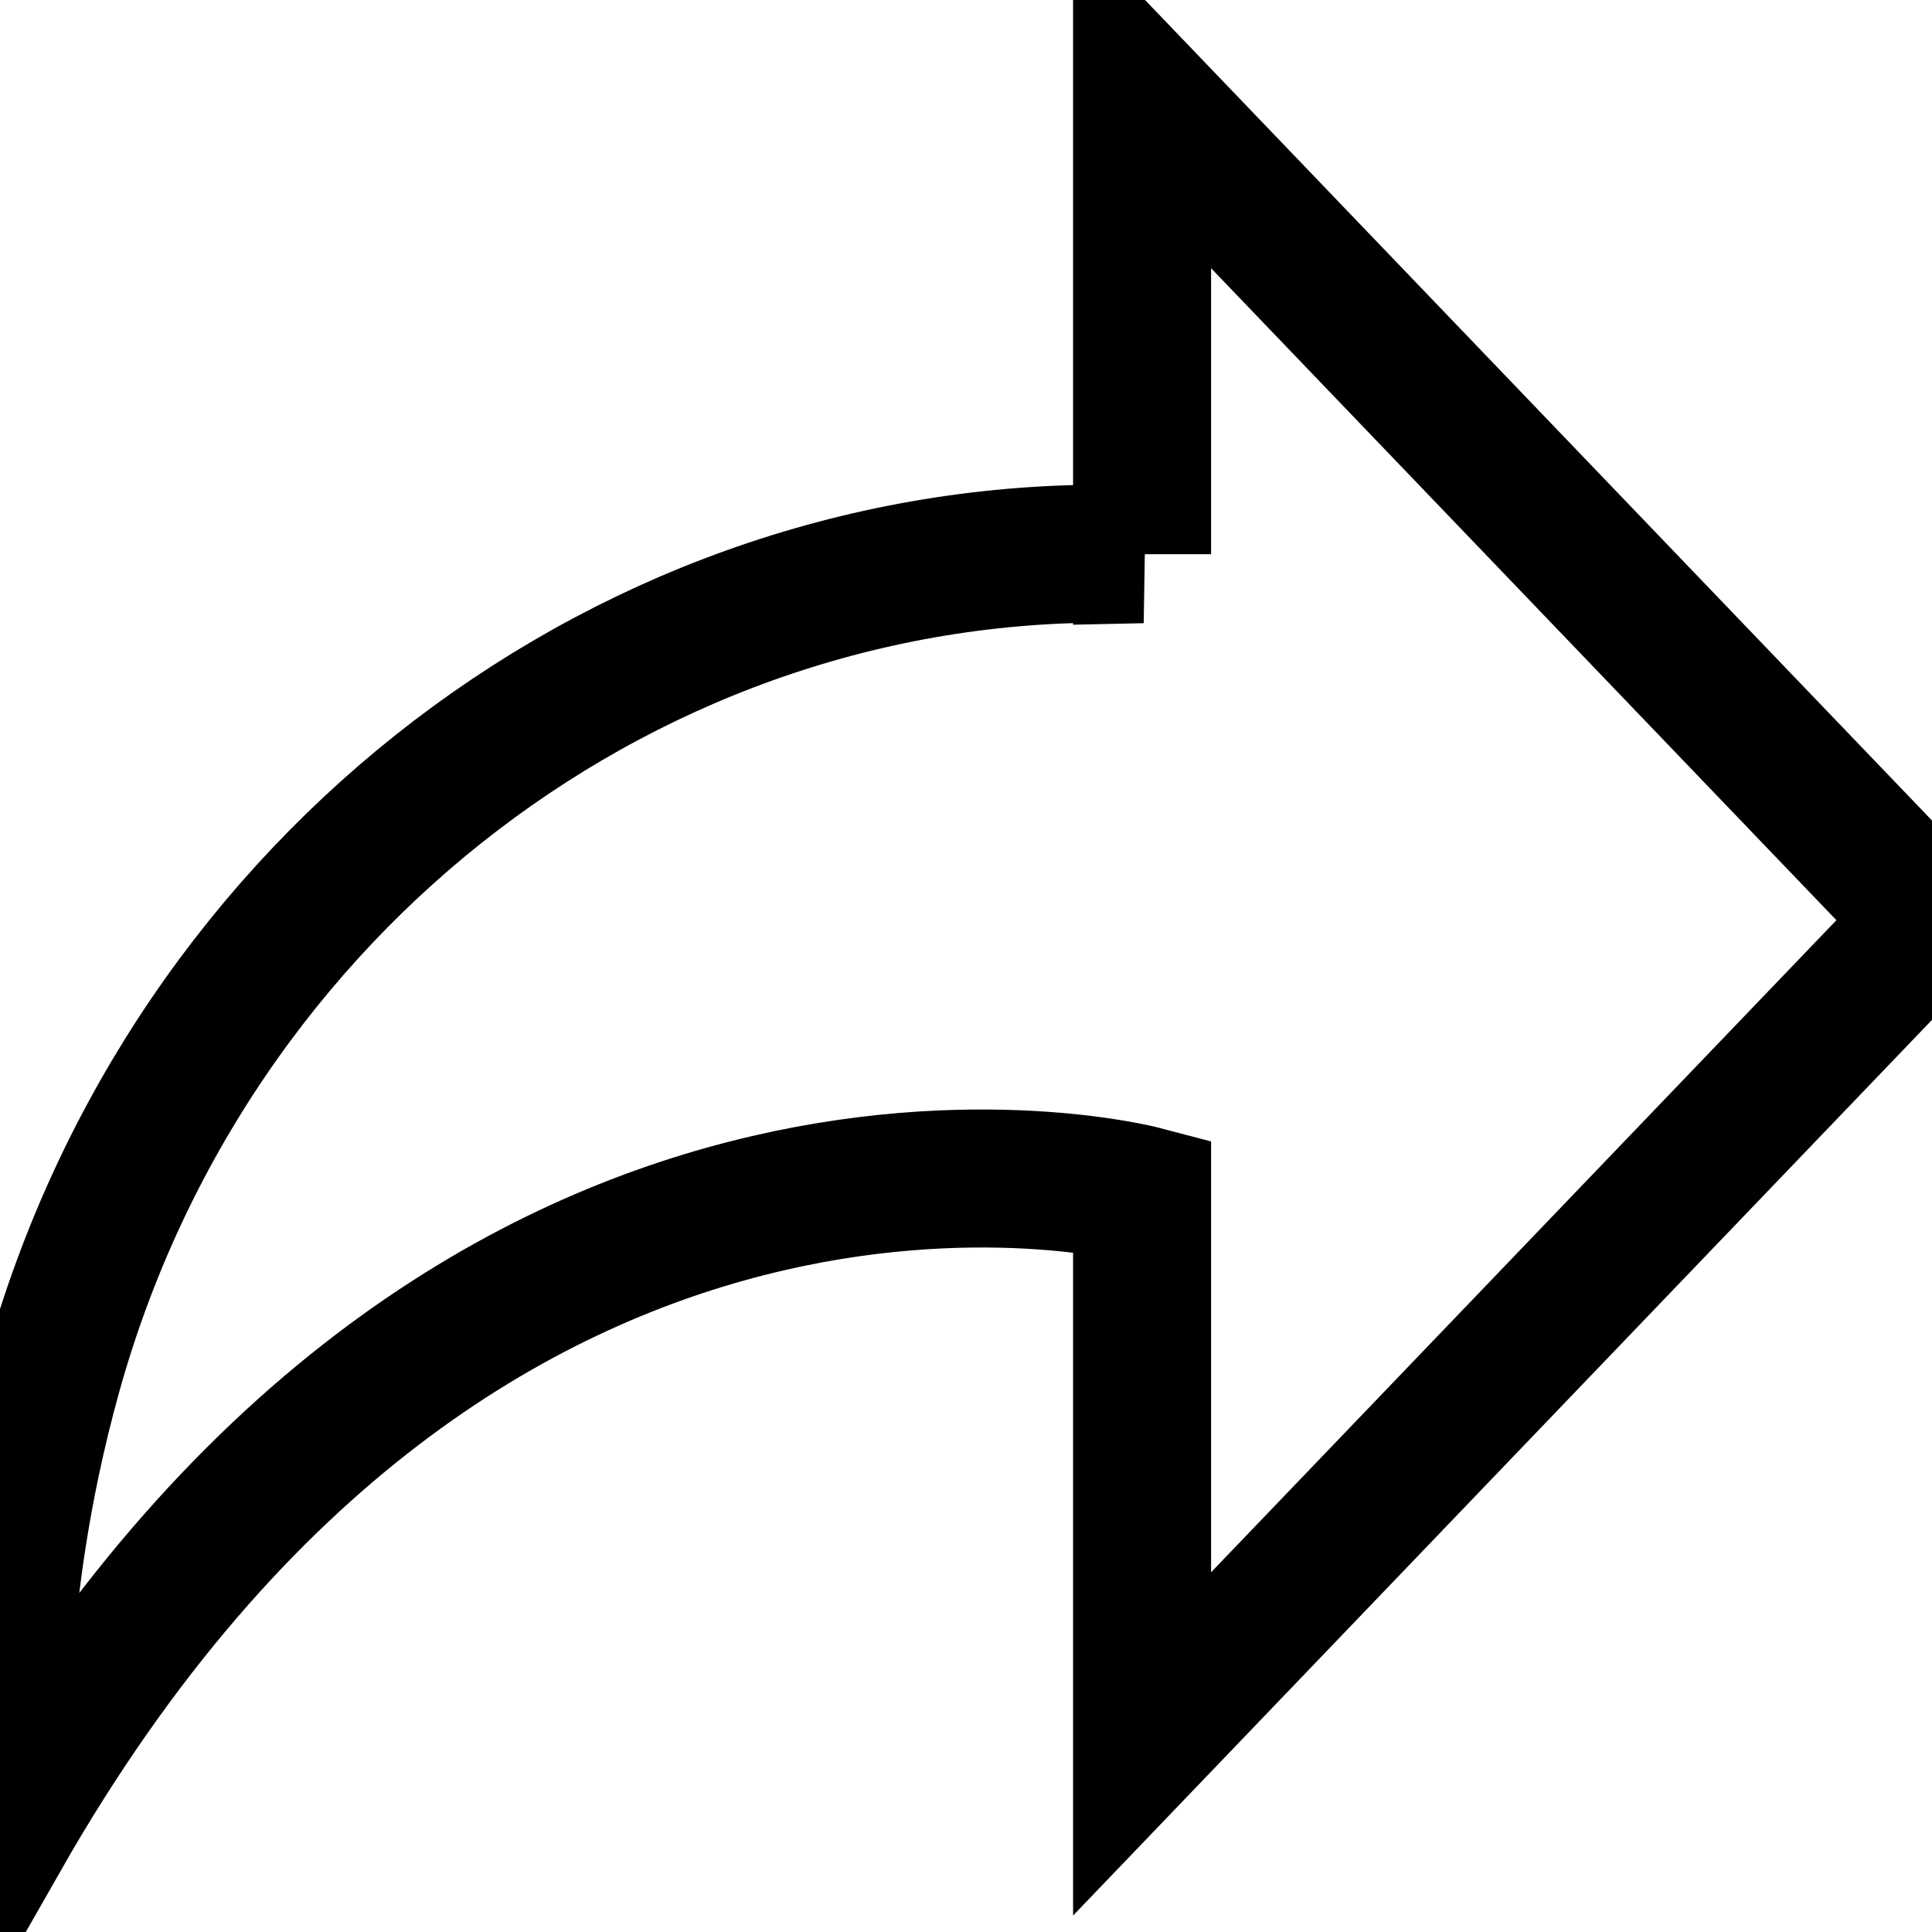 <svg xmlns="http://www.w3.org/2000/svg" width="14" height="14" viewBox="0 0 14 14">
    <path fill="none" fill-rule="evenodd" stroke="#000" d="M8.276 4.016V.7L14 6.668l-5.724 5.969v-3.98S3.392 7.374.01 13.3c0-.32-.1-1.642.369-3.336.99-3.577 4.22-6.031 7.788-5.95.037 0 .073 0 .11.002h0z"/>
</svg>
